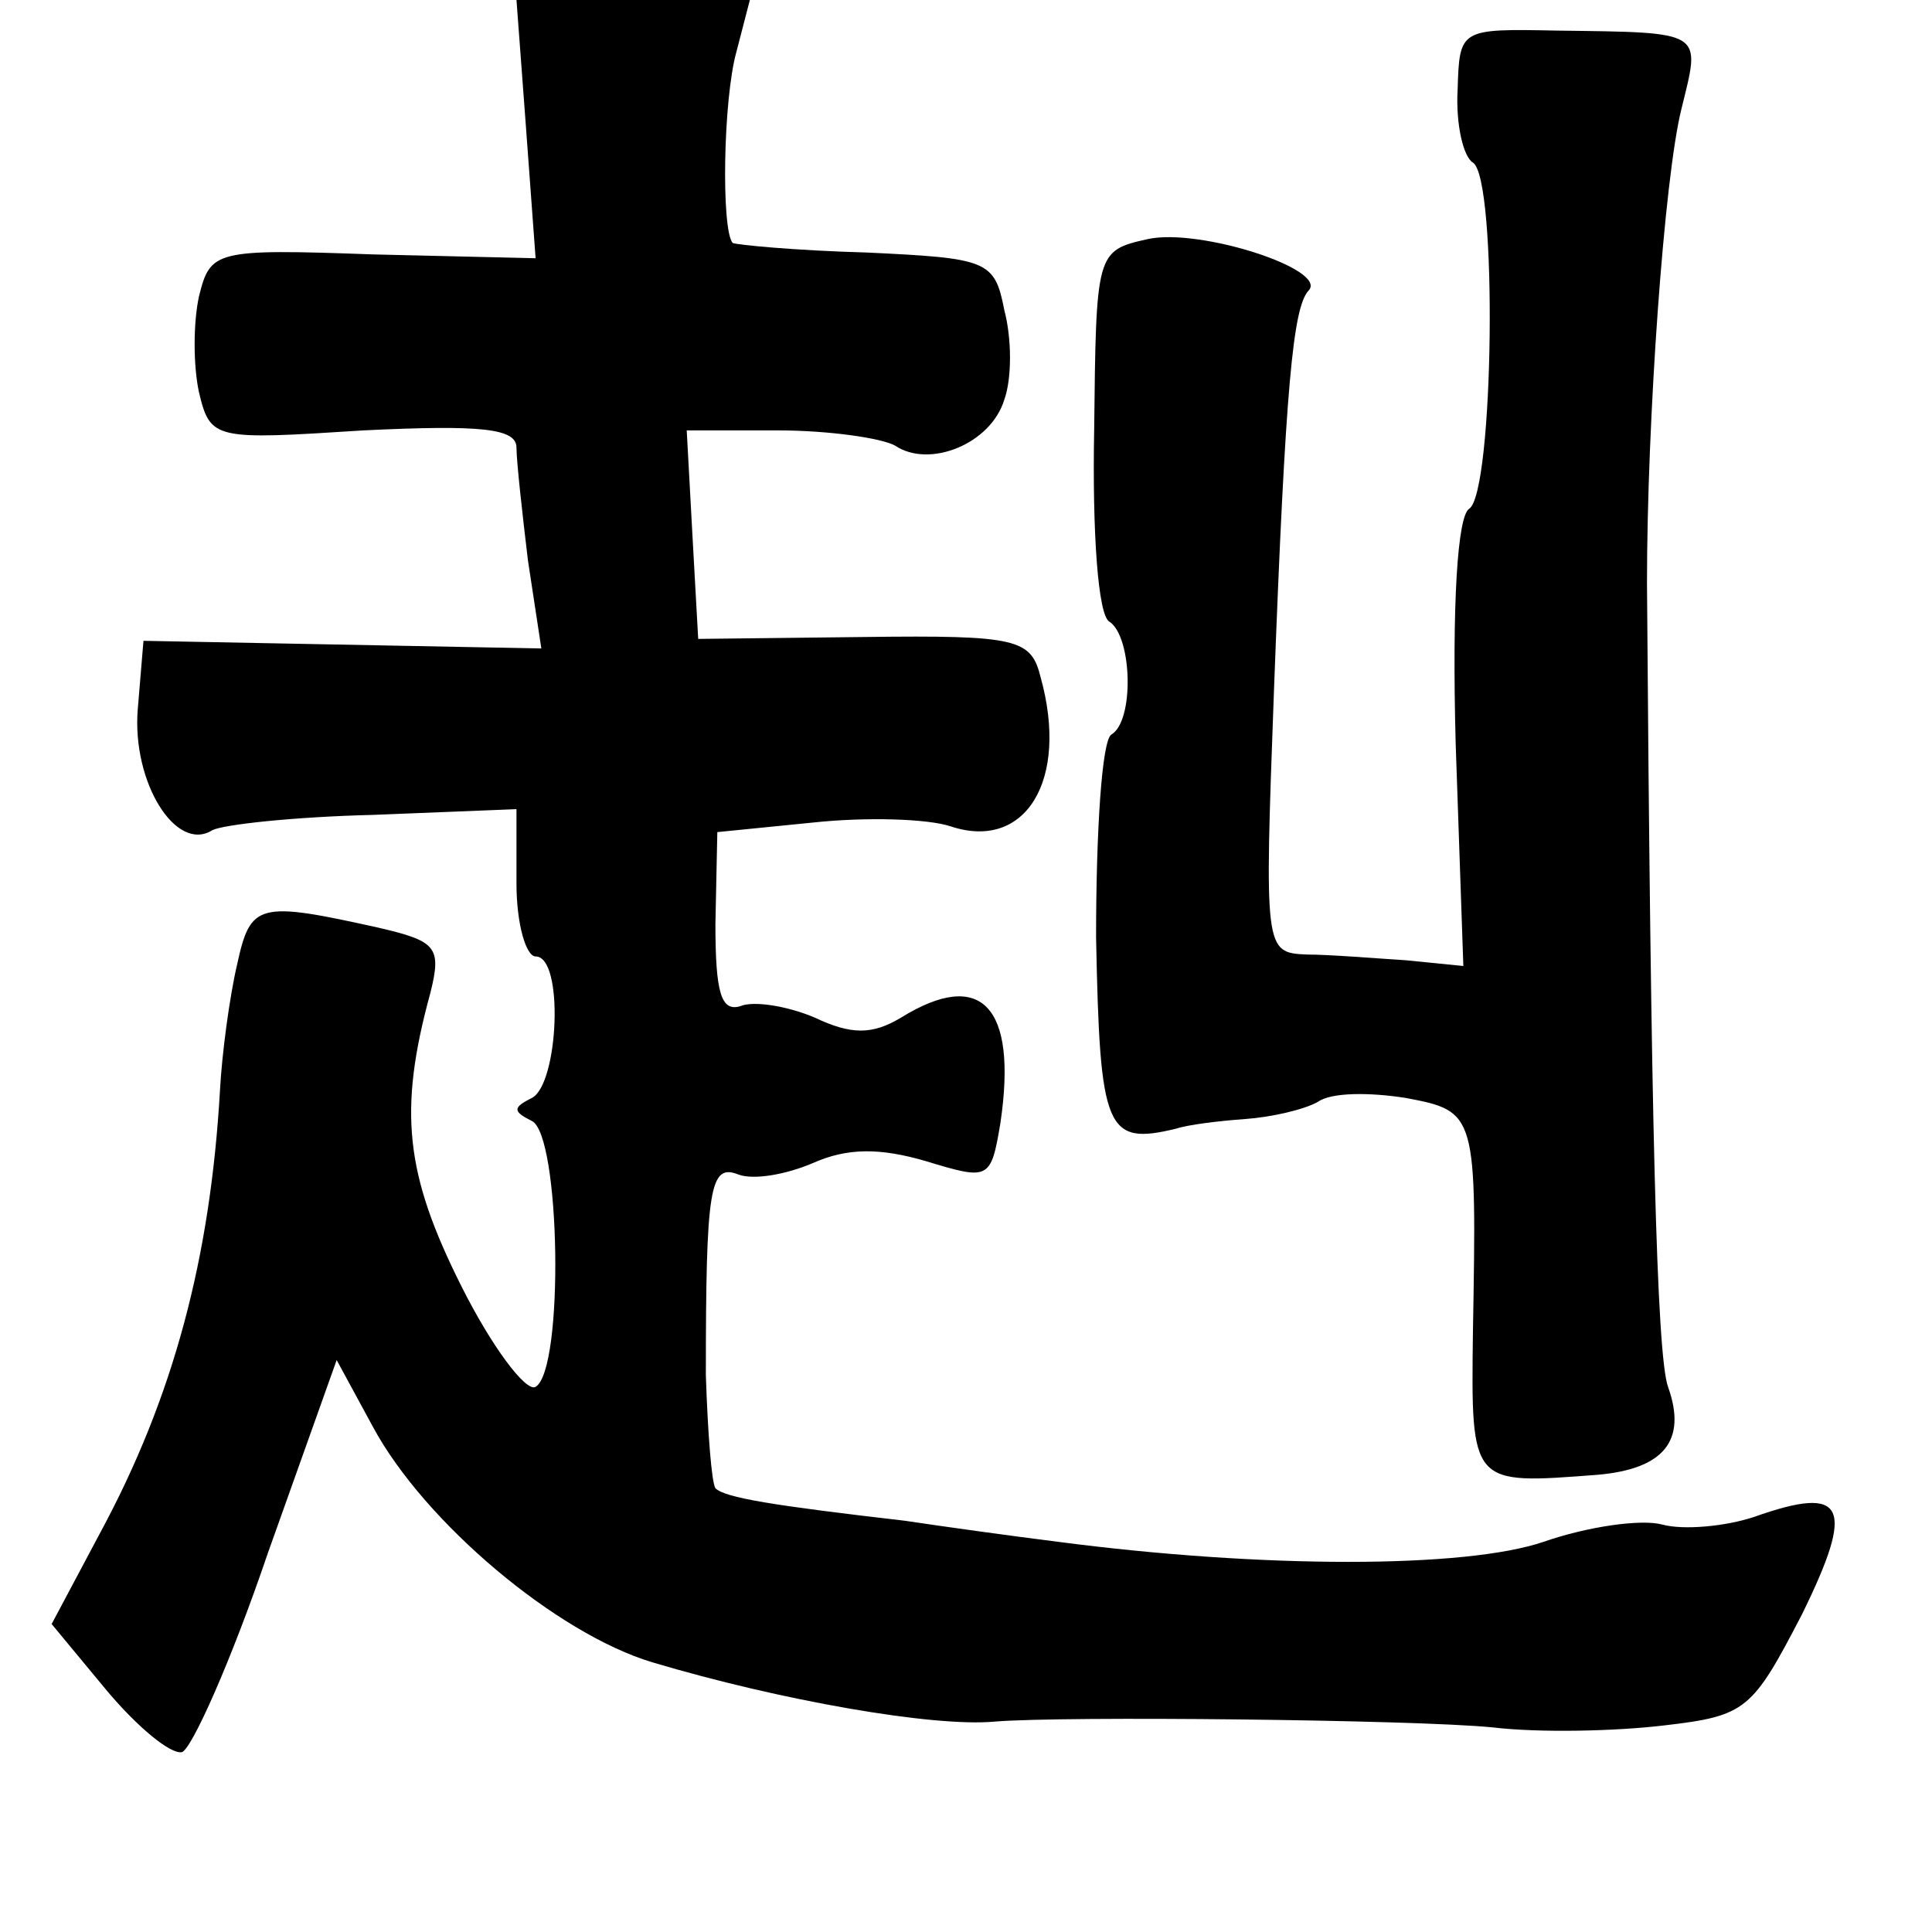 <?xml version="1.0" standalone="no"?>
<!DOCTYPE svg PUBLIC "-//W3C//DTD SVG 20010904//EN"
 "http://www.w3.org/TR/2001/REC-SVG-20010904/DTD/svg10.dtd">
<svg version="1.0" xmlns="http://www.w3.org/2000/svg"
 width="101pt" height="101pt" viewBox="0 0 101 101"
 preserveAspectRatio="xMidYMid meet">
<g transform="translate(0,101) scale(0.1,-0.1)"
fill="#000000" stroke="none">
<path d="M275 943 l5 -68 -85 2 c-83 3 -85 2 -91 -22 -3 -14 -3 -36 0 -50 6
-25 8 -25 86 -20 62 3 80 1 80 -9 0 -7 3 -34 6 -59 l7 -46 -104 2 -104 2 -3
-36 c-3 -38 20 -75 39 -63 6 3 43 7 84 8 l75 3 0 -39 c0 -21 5 -38 10 -38 15
0 12 -67 -2 -74 -10 -5 -10 -7 0 -12 15 -7 17 -130 2 -139 -5 -3 -23 21 -39
53 -29 58 -33 91 -16 153 6 24 3 27 -27 34 -63 14 -67 13 -74 -19 -4 -17 -8
-47 -9 -66 -5 -87 -24 -160 -63 -232 l-25 -47 29 -35 c16 -19 33 -33 39 -32 5
1 26 48 45 104 l36 101 19 -35 c27 -50 96 -108 146 -123 67 -20 147 -34 179
-31 36 3 219 1 260 -3 25 -3 65 -2 90 1 43 5 46 8 72 58 28 57 23 68 -25 51
-15 -5 -37 -7 -48 -4 -11 3 -39 -1 -62 -9 -41 -14 -147 -14 -254 0 -24 3 -60
8 -80 11 -69 8 -94 12 -99 17 -2 3 -4 29 -5 59 0 98 2 111 17 105 8 -3 25 0
39 6 18 8 35 8 59 1 33 -10 34 -10 39 20 9 61 -10 81 -52 55 -15 -9 -26 -9
-45 0 -14 6 -32 9 -39 6 -10 -3 -13 7 -13 43 l1 48 50 5 c28 3 60 2 72 -2 39
-13 62 24 47 78 -5 20 -12 22 -92 21 l-87 -1 -3 54 -3 55 48 0 c26 0 54 -4 61
-8 18 -12 50 1 57 24 4 11 4 32 0 47 -5 26 -9 27 -72 30 -37 1 -68 4 -70 5 -6
7 -5 75 2 100 l7 27 -61 0 -61 0 5 -67z"/>
<path d="M762 963 c-1 -18 3 -35 8 -38 13 -8 11 -173 -2 -181 -6 -4 -9 -49 -7
-123 l4 -116 -30 3 c-16 1 -40 3 -52 3 -22 1 -22 2 -17 138 6 160 10 200 18
209 11 11 -57 33 -84 27 -27 -6 -27 -7 -28 -100 -1 -53 2 -97 8 -100 12 -8 13
-52 1 -59 -5 -3 -8 -51 -8 -106 2 -101 5 -109 42 -100 6 2 22 4 36 5 14 1 31
5 38 9 7 5 27 5 46 2 37 -7 37 -8 35 -123 -1 -80 -1 -79 65 -74 35 3 47 18 37
46 -6 17 -9 141 -11 420 0 85 9 212 18 248 10 41 13 40 -65 41 -51 1 -51 1
-52 -31z"/>
</g>
</svg>
